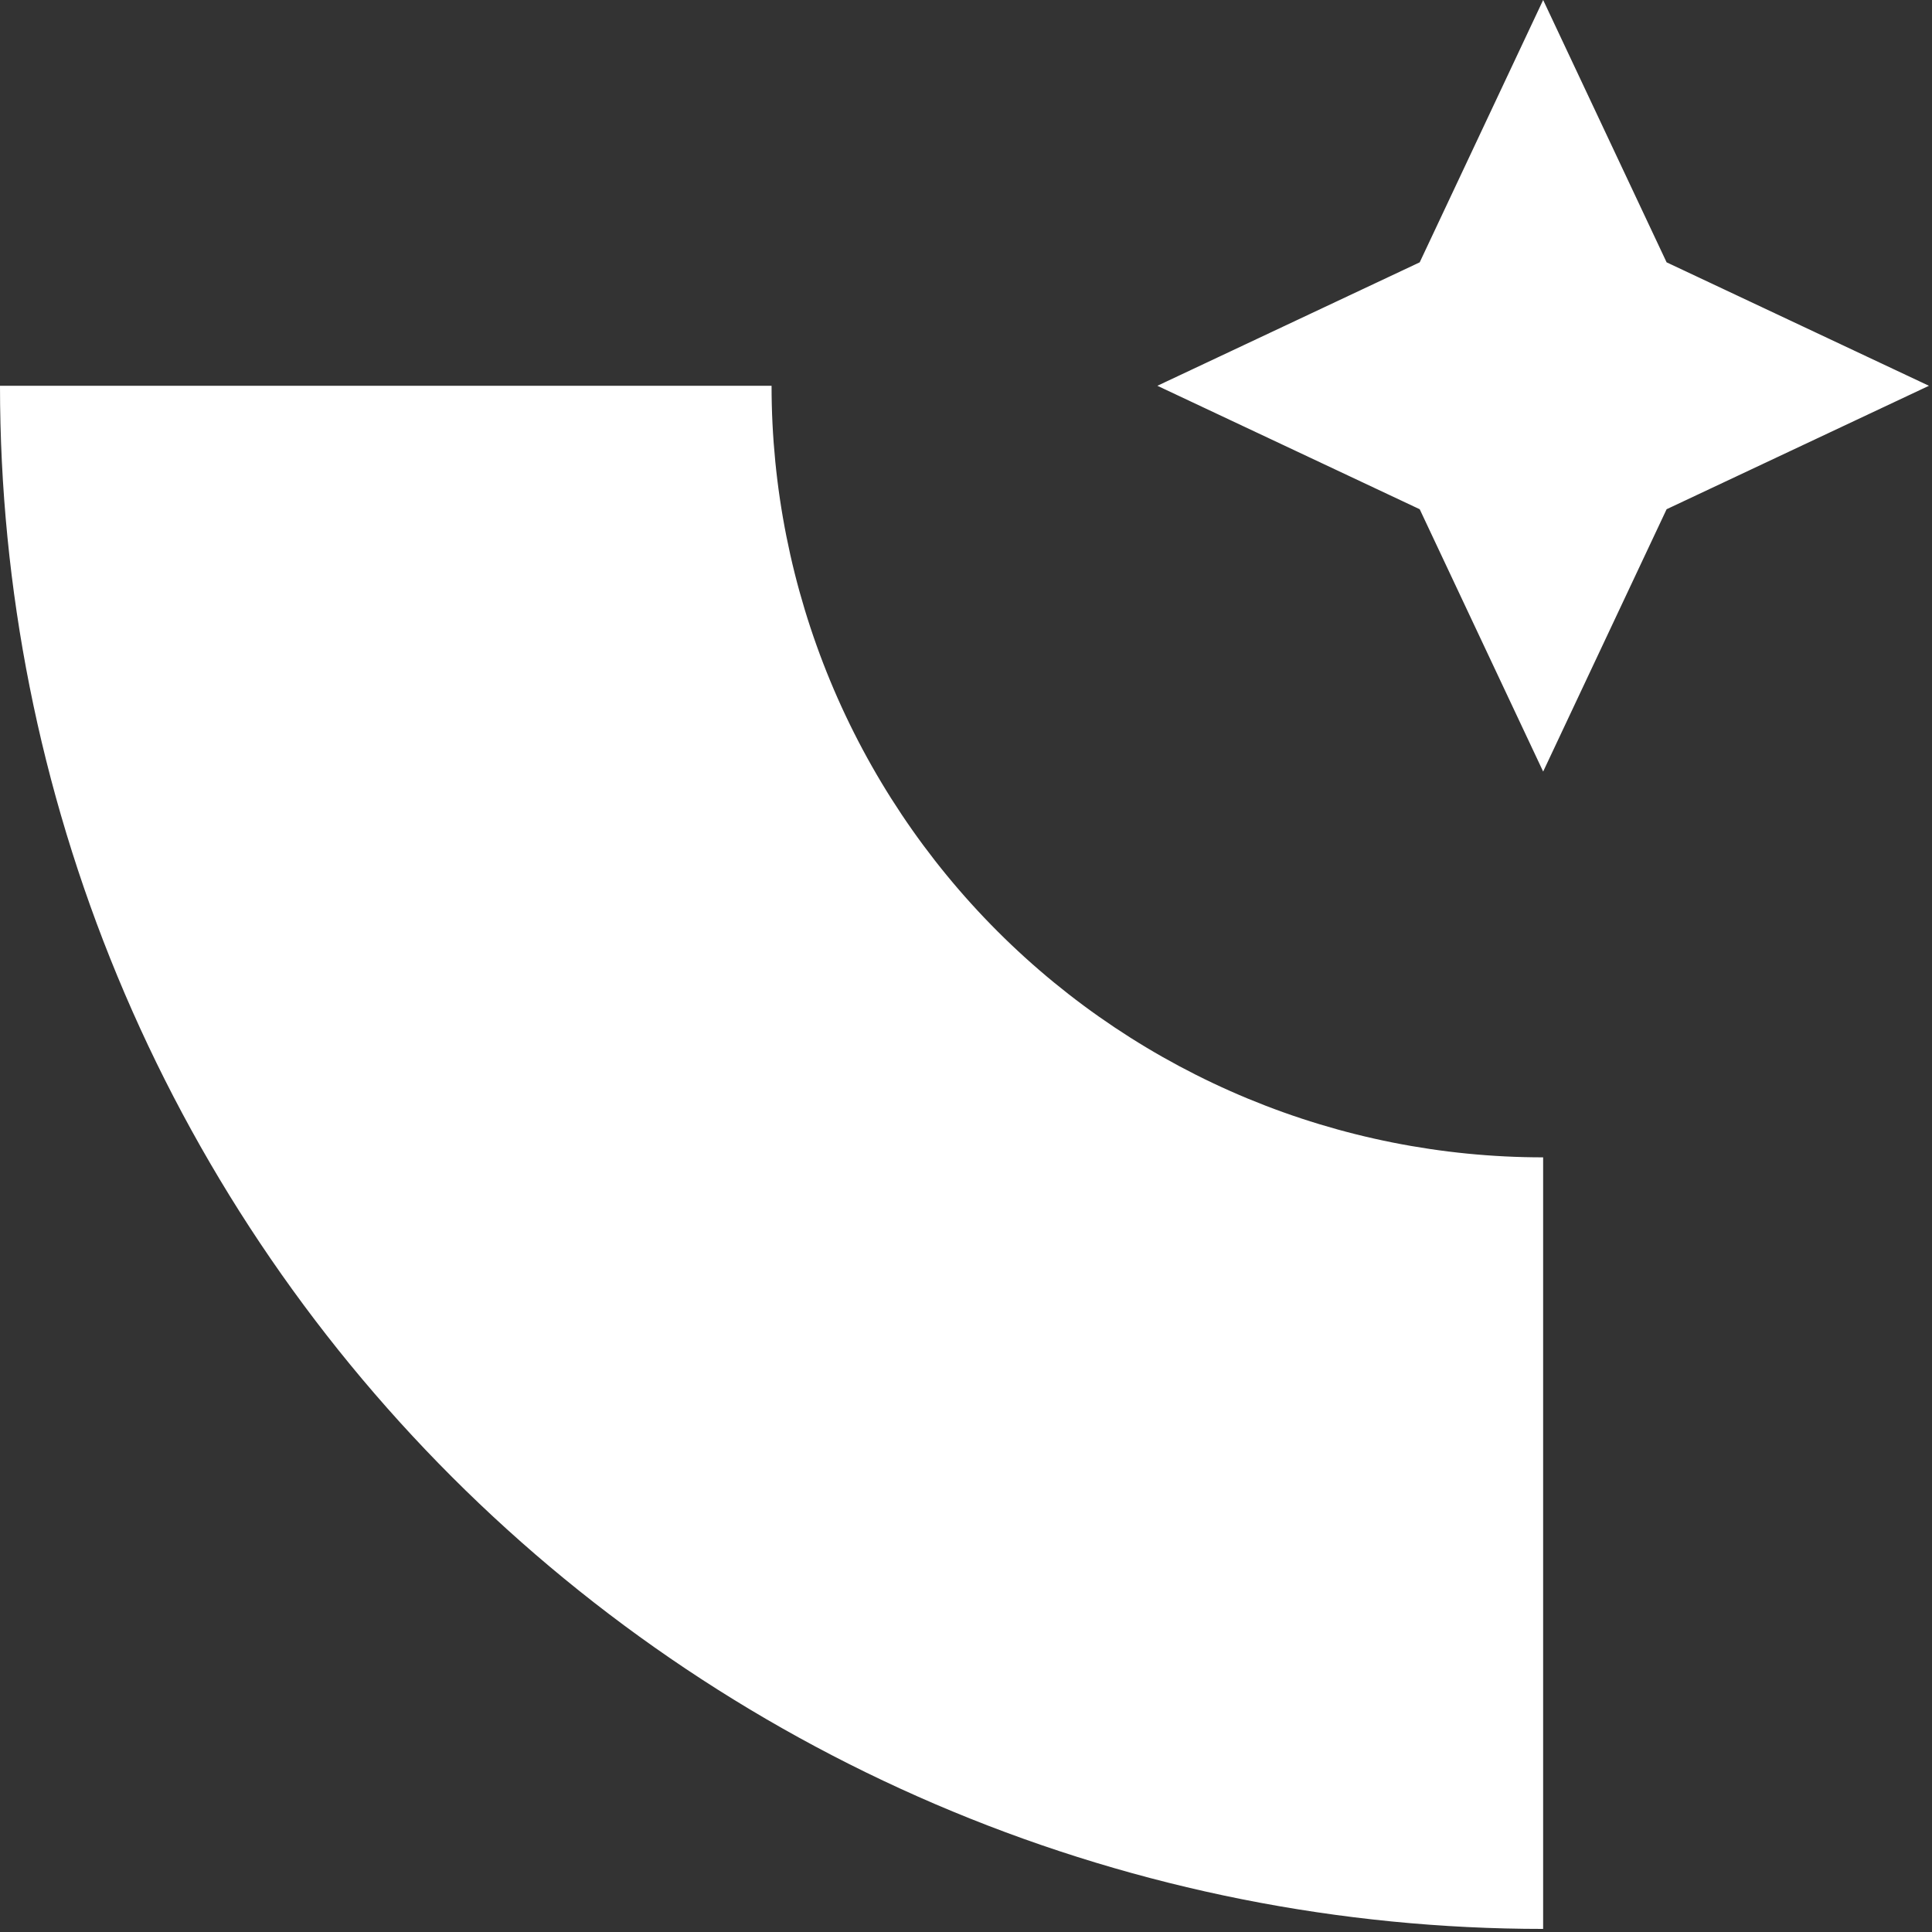 <svg width="313" height="313" viewBox="0 0 313 313" fill="none" xmlns="http://www.w3.org/2000/svg">
<rect x="0" y="0" width="313" height="313" fill="#333333" stroke="none"/>
<path d="M0 62.5C2.87013e-06 95.331 6.466 127.839 19.03 158.171C31.594 188.502 50.009 216.062 73.223 239.277C96.438 262.491 123.998 280.906 154.329 293.47C184.661 306.034 217.17 312.5 250 312.5L250 187.5C233.585 187.5 217.33 184.267 202.165 177.985C186.999 171.703 173.219 162.496 161.612 150.888C150.004 139.281 140.797 125.501 134.515 110.335C128.233 95.17 125 78.915 125 62.5L0 62.5Z" fill="white"/>
<path d="M250.004 125L230.004 82.5L187.504 62.5L230.004 42.5L250.004 0L270.004 42.5L312.504 62.5L270.004 82.5L250.004 125Z" fill="white"/>
</svg>
